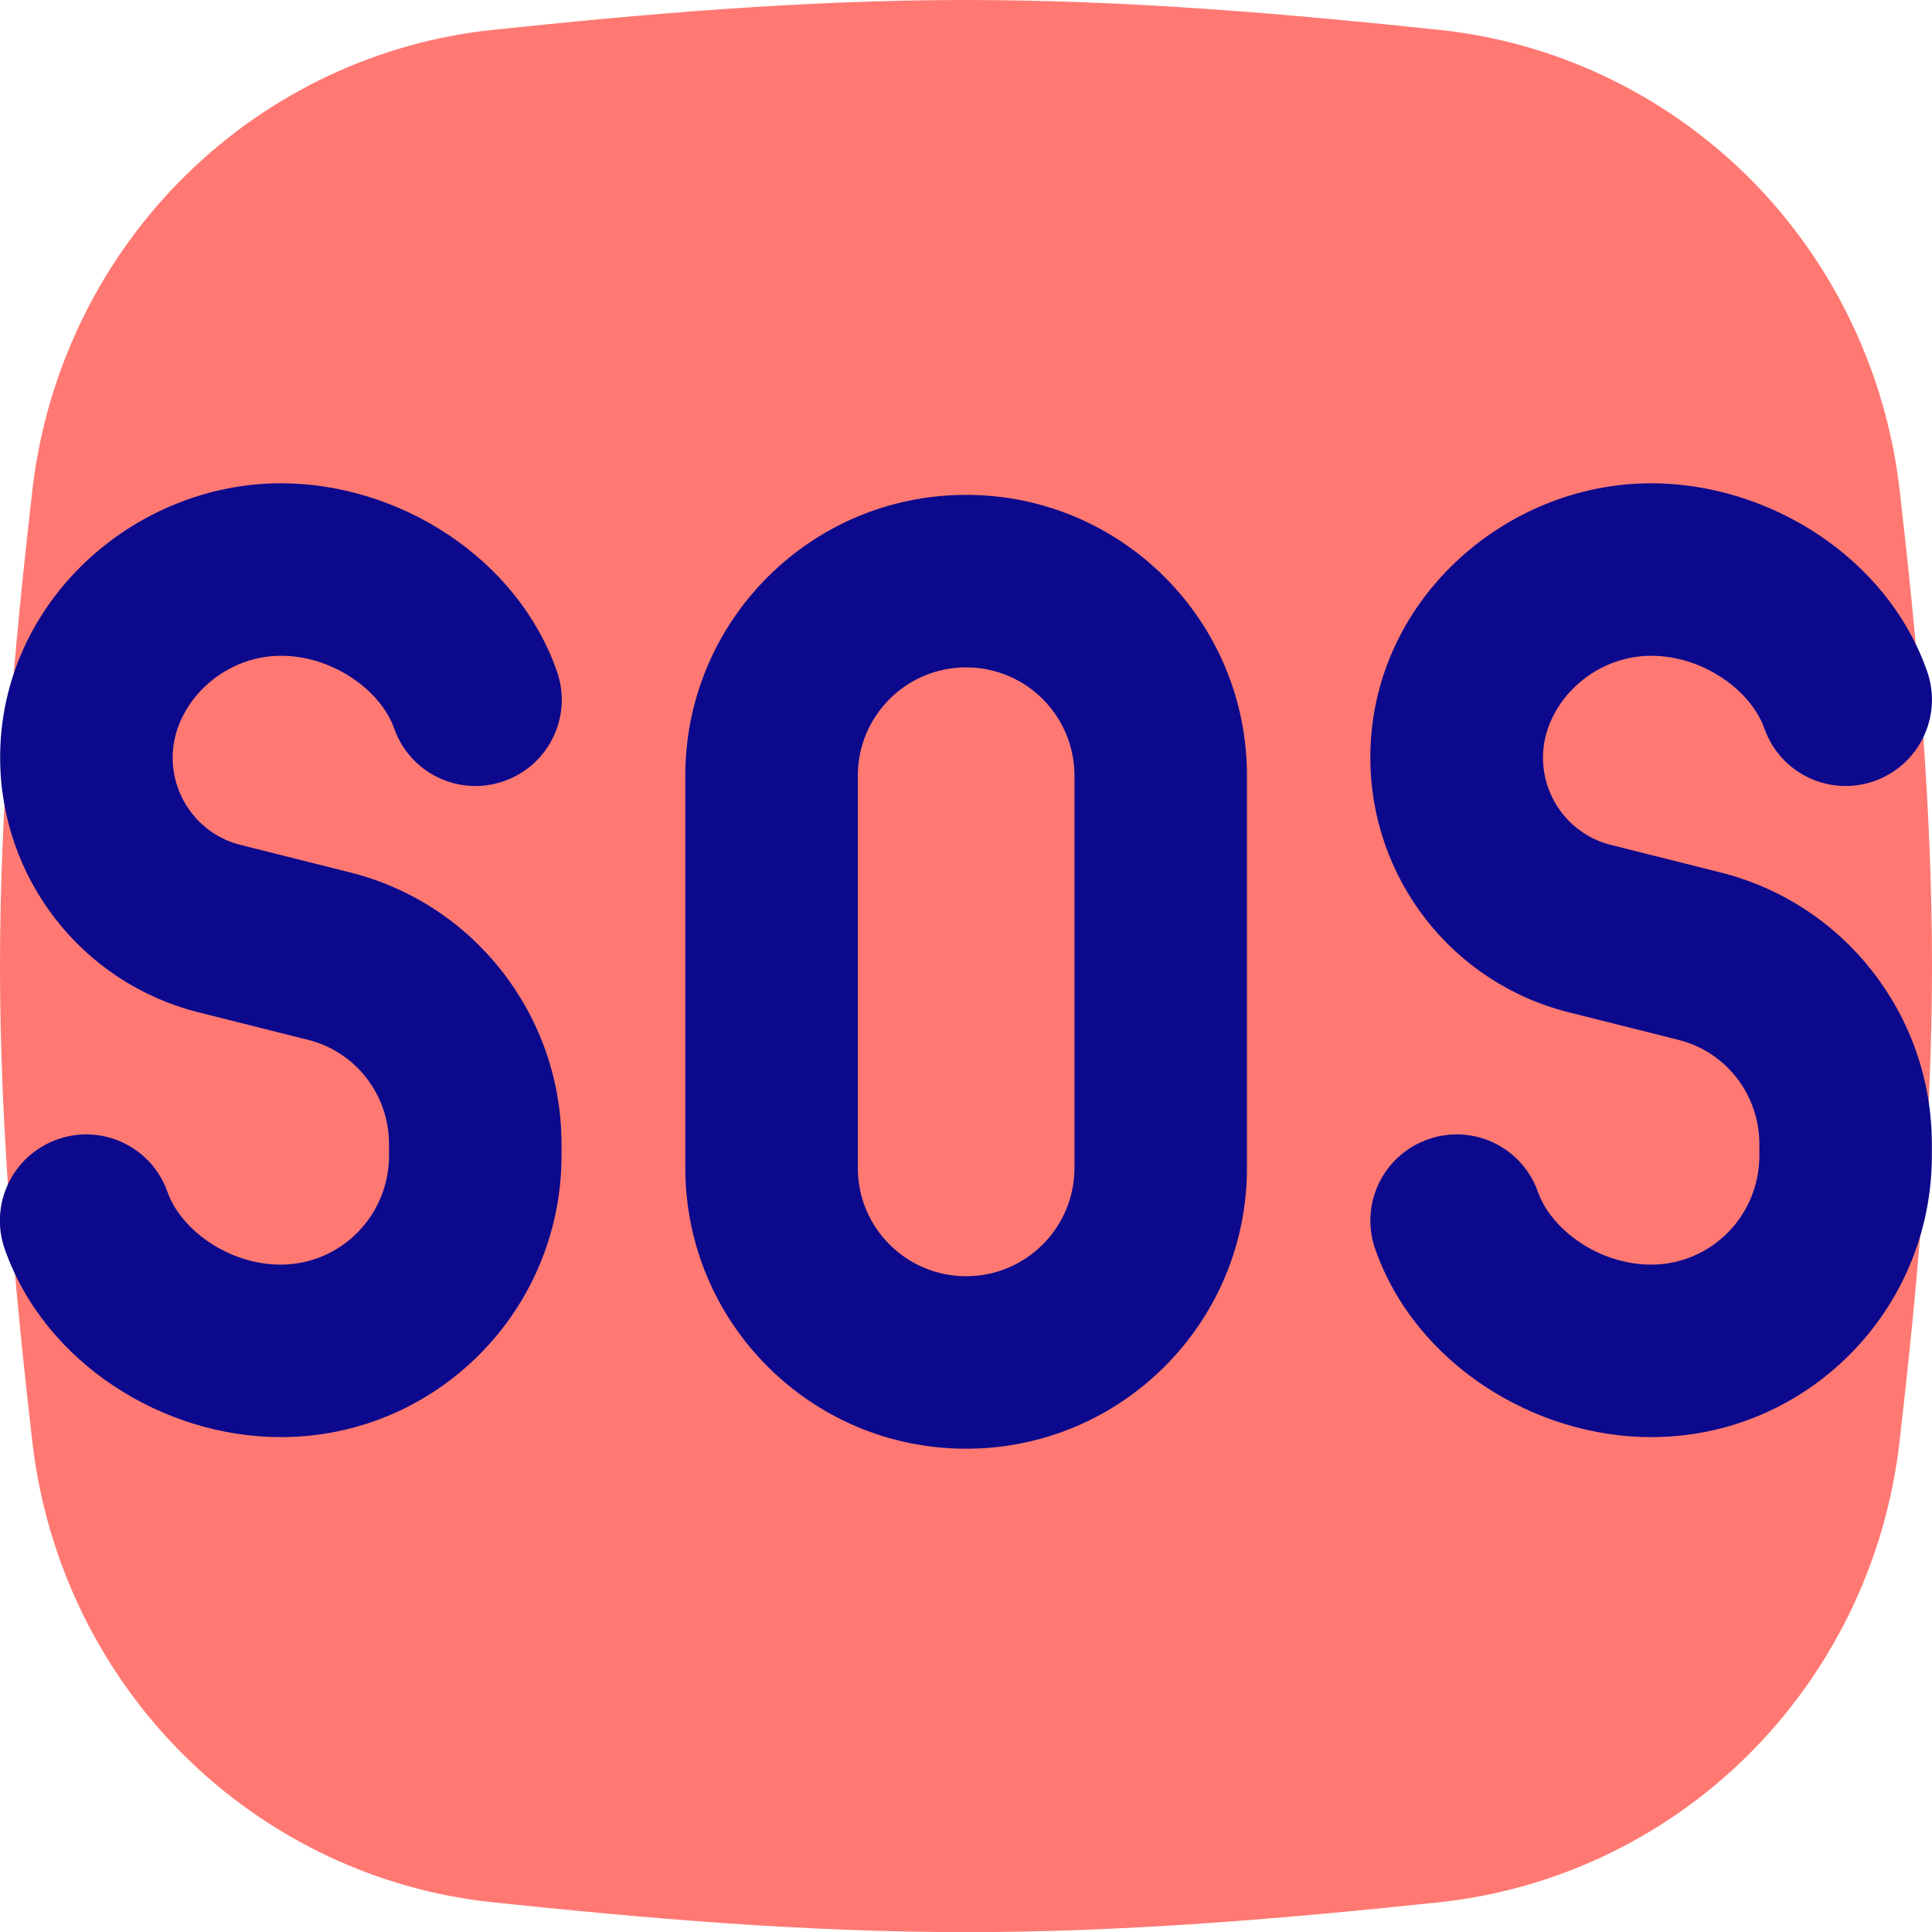 <svg xmlns="http://www.w3.org/2000/svg" fill="none" viewBox="0 0 14 14" id="Sos-Help-Emergency-Sign--Streamline-Flex">
  <desc>
    Sos Help Emergency Sign Streamline Icon: https://streamlinehq.com
  </desc>
  <g id="sos-help-emergency-sign">
    <path id="Union" fill="#ff7972" d="M14 7c0 -1.156 -0.103 -2.309 -0.235 -3.454 -0.103 -0.879 -0.502 -1.678 -1.108 -2.275C12.037 0.662 11.248 0.305 10.444 0.218 9.335 0.101 8.182 0 7 0 5.818 0 4.666 0.101 3.556 0.218 2.752 0.305 1.963 0.662 1.344 1.272 0.737 1.869 0.338 2.668 0.235 3.547 0.104 4.691 0 5.844 0 7c0 1.156 0.103 2.309 0.235 3.454 0.103 0.879 0.502 1.678 1.108 2.275 0.619 0.61 1.409 0.967 2.212 1.054 1.11 0.117 2.263 0.218 3.444 0.218 1.181 0 2.334 -0.101 3.445 -0.218 0.804 -0.089 1.592 -0.444 2.212 -1.054 0.606 -0.597 1.006 -1.396 1.108 -2.275C13.896 9.309 14 8.156 14 7Z" stroke-width="1"></path>
    <path id="Union_2" fill="#0c098c" fill-rule="evenodd" d="M0.001 5.489c0 -1.126 0.969 -1.987 2.035 -1.987 0.848 0 1.708 0.533 1.999 1.361 0.115 0.326 -0.056 0.682 -0.382 0.797 -0.326 0.115 -0.682 -0.056 -0.797 -0.382 -0.096 -0.272 -0.441 -0.526 -0.82 -0.526 -0.433 0 -0.785 0.358 -0.785 0.737 0 0.301 0.204 0.561 0.49 0.633l0.796 0.2c0.902 0.226 1.532 1.039 1.532 1.969v0.083c0 1.124 -0.908 2.04 -2.035 2.04 -0.848 0 -1.708 -0.533 -1.999 -1.361 -0.115 -0.326 0.056 -0.682 0.382 -0.797 0.326 -0.115 0.682 0.056 0.797 0.382 0.096 0.272 0.441 0.526 0.82 0.526 0.431 0 0.785 -0.351 0.785 -0.79v-0.083c0 -0.36 -0.243 -0.67 -0.587 -0.756l-0.796 -0.2C0.591 7.122 0.001 6.36 0.001 5.489Zm9.929 0c0 -1.126 0.969 -1.987 2.035 -1.987 0.848 0 1.708 0.533 1.999 1.361 0.115 0.326 -0.057 0.682 -0.382 0.797 -0.326 0.115 -0.682 -0.056 -0.797 -0.382 -0.096 -0.272 -0.441 -0.526 -0.82 -0.526 -0.433 0 -0.784 0.358 -0.784 0.737 0 0.301 0.204 0.561 0.49 0.633l0.796 0.2c0.902 0.226 1.532 1.039 1.532 1.969v0.083c0 1.124 -0.908 2.04 -2.034 2.04 -0.848 0 -1.708 -0.533 -1.999 -1.361 -0.115 -0.326 0.056 -0.682 0.382 -0.797 0.326 -0.115 0.682 0.056 0.797 0.382 0.096 0.272 0.441 0.526 0.82 0.526 0.431 0 0.784 -0.351 0.784 -0.79v-0.083c0 -0.36 -0.243 -0.67 -0.587 -0.756l-0.796 -0.2c-0.846 -0.212 -1.436 -0.974 -1.436 -1.845Zm-3.714 0.132c0 -0.433 0.351 -0.785 0.785 -0.785 0.433 0 0.785 0.351 0.785 0.785v2.842c0 0.433 -0.351 0.785 -0.785 0.785 -0.433 0 -0.785 -0.351 -0.785 -0.785V5.621Zm0.785 -2.035c-1.124 0 -2.035 0.911 -2.035 2.035v2.842c0 1.124 0.911 2.035 2.035 2.035 1.124 0 2.035 -0.911 2.035 -2.035V5.621c0 -1.124 -0.911 -2.035 -2.035 -2.035Z" clip-rule="evenodd" stroke-width="1"></path>
  </g>
</svg>